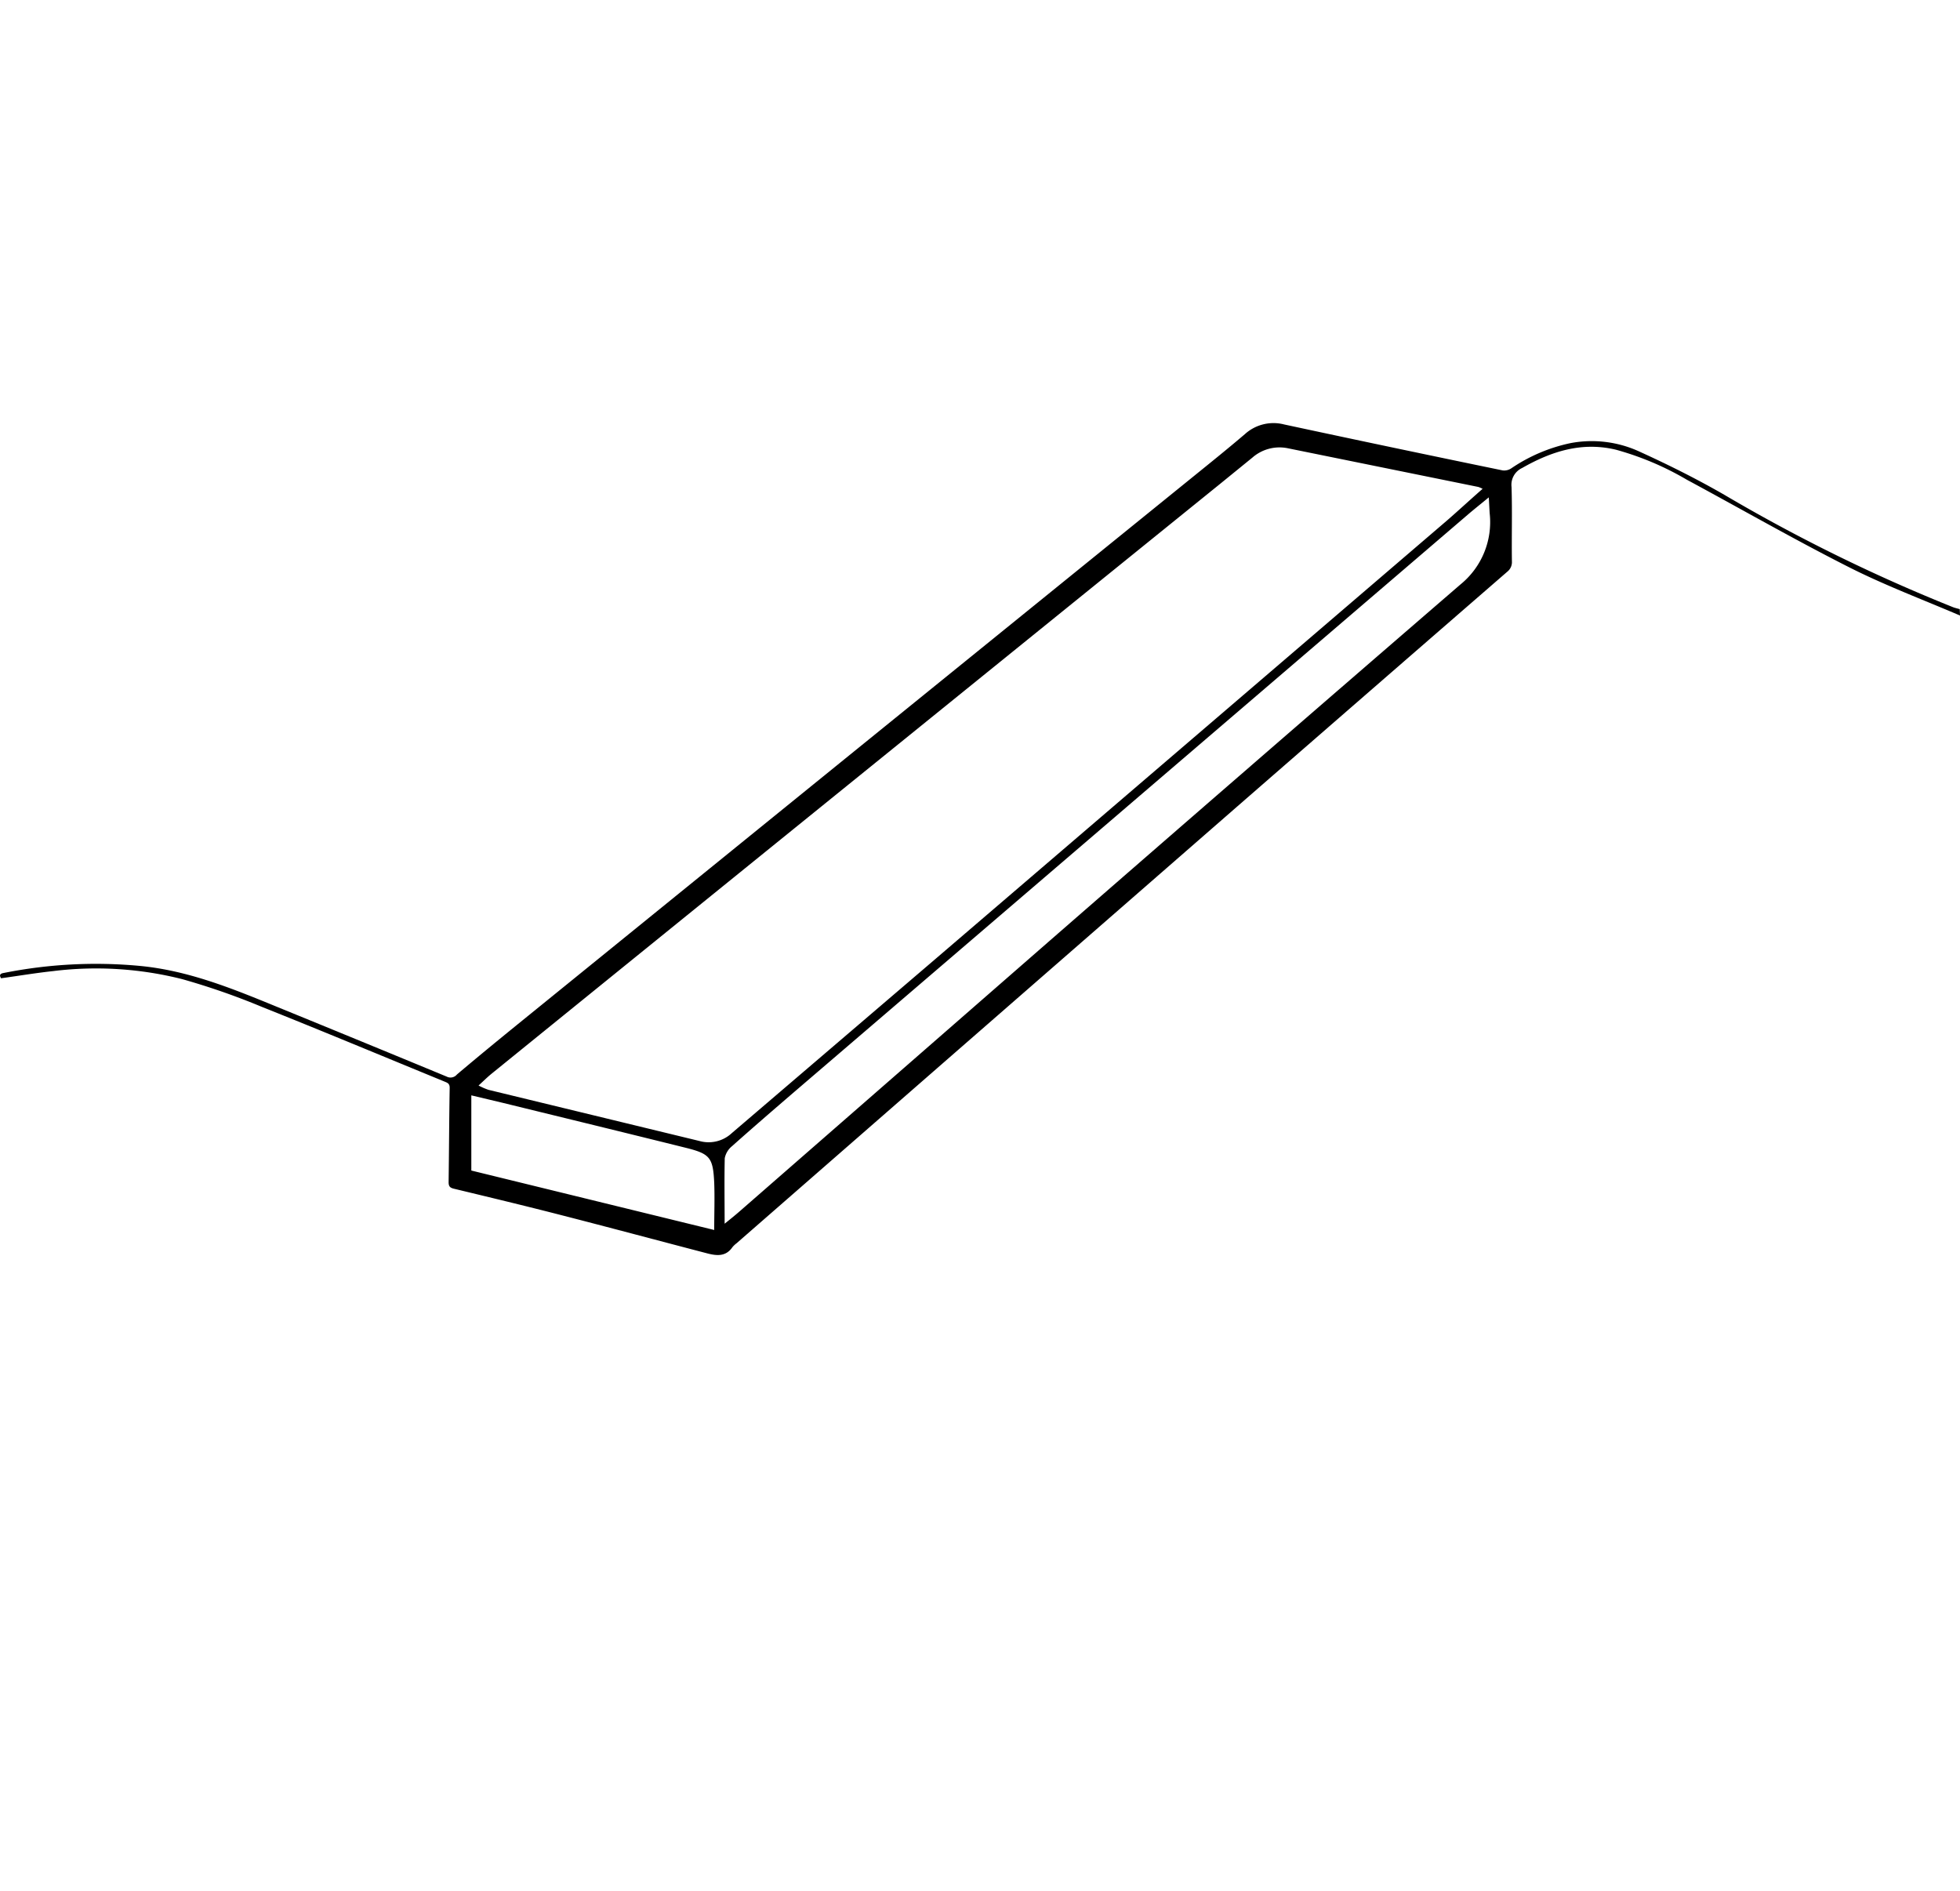 <svg xmlns="http://www.w3.org/2000/svg" viewBox="0 0 368.61 355.7"><g id="OBJECTS"><path d="M368.61,115.76c-7-3-14.09-5.66-20.84-9.07-10.32-5.22-20.38-11-30.55-16.48a55.22,55.22,0,0,0-13.3-5.63c-6.41-1.54-12.14.29-17.65,3.43a3.48,3.48,0,0,0-2,3.57c.15,4.67,0,9.35.07,14a2.29,2.29,0,0,1-.87,1.94q-25.35,22-50.67,44.05L177.27,200l-38.75,33.82a4.58,4.58,0,0,0-.78.74c-1.23,1.79-2.94,1.62-4.69,1.17-9.23-2.41-18.44-4.88-27.68-7.25-6.65-1.71-13.32-3.31-20-4.92-.75-.18-1-.44-1-1.25.08-5.91.1-11.83.2-17.74,0-.78-.4-.92-.92-1.14-11.48-4.71-22.93-9.49-34.45-14.09a132.87,132.87,0,0,0-14.91-5.19A66.07,66.07,0,0,0,10,182.63c-3.25.35-6.48.89-9.8,1.35-.3-.49-.32-.87.52-1a88.38,88.38,0,0,1,25.51-1.33c9.1.85,17.4,4.23,25.71,7.64Q68,195.85,84,202.47a1.56,1.56,0,0,0,1.93-.39c3.78-3.2,7.61-6.34,11.46-9.47Q127.72,168,158,143.44q33.08-26.81,66.14-53.59c3.36-2.72,6.72-5.42,10-8.22a8,8,0,0,1,7.34-1.81q20.53,4.41,41.13,8.65a2.41,2.41,0,0,0,1.61-.39,31.26,31.26,0,0,1,11.17-4.75,21.42,21.42,0,0,1,13,1.63c5.4,2.46,10.73,5.12,15.87,8.08a317,317,0,0,0,43.06,21.16c.4.15.82.24,1.24.36ZM278.83,91.93a6.34,6.34,0,0,0-.8-.35l-35.8-7.27a7.75,7.75,0,0,0-6.7,1.75L229.46,91q-30.39,24.58-60.77,49.17Q130.59,171,92.51,201.88c-.82.66-1.57,1.41-2.51,2.27a13,13,0,0,0,1.86.81q19.83,4.81,39.67,9.62a6.38,6.38,0,0,0,6.1-1.48l38-32.5,96.49-82.7C274.31,96,276.46,94,278.83,91.93ZM136.28,230.14c1-.81,1.91-1.53,2.8-2.31q29.22-25.5,58.44-51Q236,143.3,274.67,109.91a15.1,15.1,0,0,0,5.49-13.37c-.06-.92-.1-1.84-.17-3-1.33,1.09-2.46,2-3.55,2.91l-62,53.13-65,55.72c-3.94,3.39-7.87,6.78-11.75,10.24a3.88,3.88,0,0,0-1.39,2.28C136.21,221.89,136.28,225.94,136.28,230.14Zm-47.64-10,45.68,11.18c0-3.09.11-6,0-8.9-.23-4.76-.8-5.43-5.44-6.58-11.42-2.84-22.85-5.62-34.28-8.42L88.64,206Z"/></g></svg>